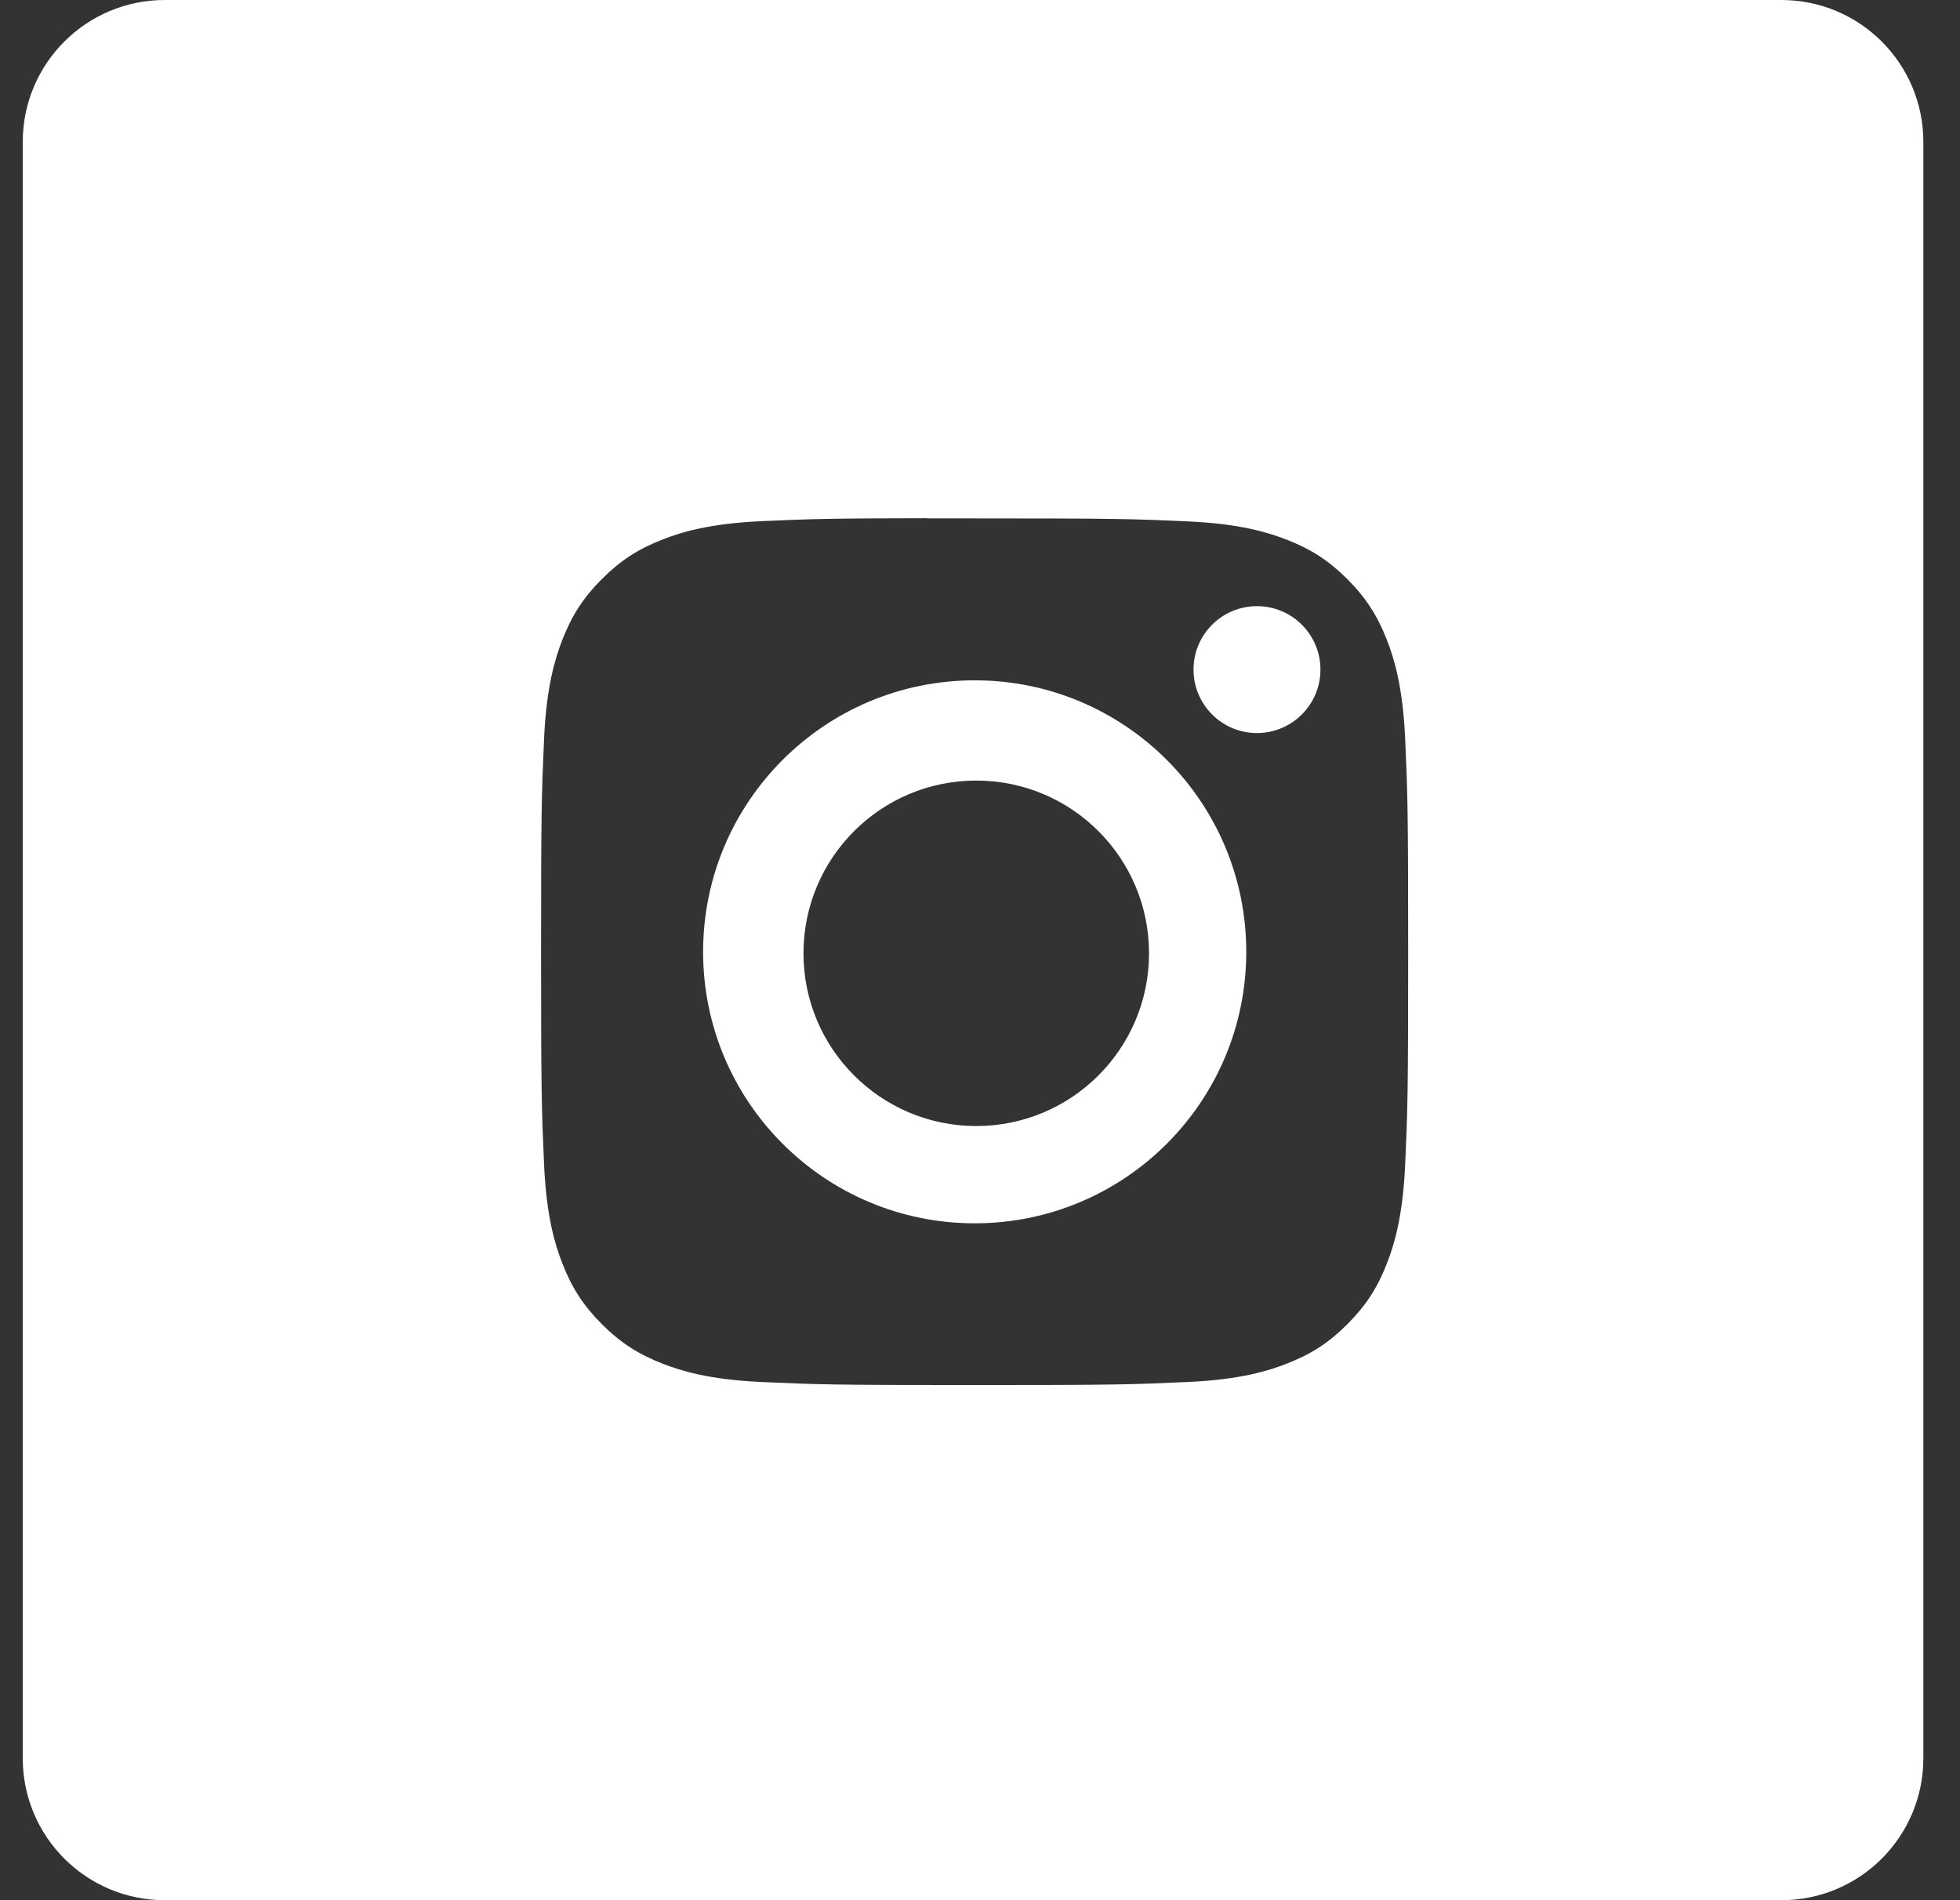 <svg width="33" height="32" viewBox="0 0 33 32" fill="none" xmlns="http://www.w3.org/2000/svg">
<rect x="0" y="0" width="33" height="32" fill="#333333" stroke="none"/>
<path fill-rule="evenodd" clip-rule="evenodd" d="M2.773 0C1.453 0 0.383 1.07 0.383 2.39V29.61C0.383 30.93 1.453 32 2.773 32H29.993C31.313 32 32.383 30.93 32.383 29.61V2.39C32.383 1.07 31.313 0 29.993 0H2.773ZM16.113 8.73H16.113H16.113C15.933 8.729 15.766 8.729 15.611 8.73V8.727C13.952 8.729 13.633 8.74 12.812 8.777C11.944 8.817 11.472 8.962 11.159 9.084C10.743 9.246 10.446 9.439 10.134 9.751C9.823 10.062 9.63 10.359 9.468 10.775C9.346 11.089 9.201 11.56 9.161 12.428C9.119 13.367 9.11 13.647 9.11 16.025C9.11 18.403 9.119 18.685 9.161 19.623C9.201 20.492 9.346 20.963 9.468 21.276C9.63 21.692 9.823 21.988 10.134 22.3C10.446 22.611 10.743 22.804 11.159 22.966C11.473 23.088 11.944 23.233 12.812 23.273C13.751 23.316 14.032 23.325 16.41 23.325C18.787 23.325 19.069 23.316 20.008 23.273C20.876 23.233 21.348 23.088 21.661 22.966C22.077 22.805 22.373 22.612 22.685 22.3C22.996 21.988 23.189 21.693 23.351 21.277C23.473 20.964 23.618 20.492 23.658 19.624C23.7 18.686 23.709 18.404 23.709 16.027C23.709 13.651 23.7 13.369 23.658 12.43C23.618 11.562 23.473 11.091 23.351 10.777C23.189 10.362 22.996 10.065 22.685 9.753C22.373 9.442 22.077 9.249 21.661 9.087C21.347 8.966 20.876 8.82 20.008 8.781C19.069 8.738 18.787 8.73 16.41 8.73L16.113 8.73ZM20.095 11.276C20.095 10.686 20.573 10.208 21.163 10.208C21.753 10.208 22.232 10.686 22.232 11.276C22.232 11.866 21.753 12.345 21.163 12.345C20.573 12.345 20.095 11.866 20.095 11.276ZM11.838 16.029C11.838 13.504 13.886 11.457 16.411 11.457C18.936 11.457 20.983 13.504 20.983 16.029C20.983 18.555 18.936 20.601 16.411 20.601C13.886 20.601 11.838 18.555 11.838 16.029ZM19.346 16.054C19.346 14.447 18.044 13.145 16.437 13.145C14.83 13.145 13.528 14.447 13.528 16.054C13.528 17.66 14.83 18.963 16.437 18.963C18.044 18.963 19.346 17.66 19.346 16.054Z" fill="white"/>
</svg>
